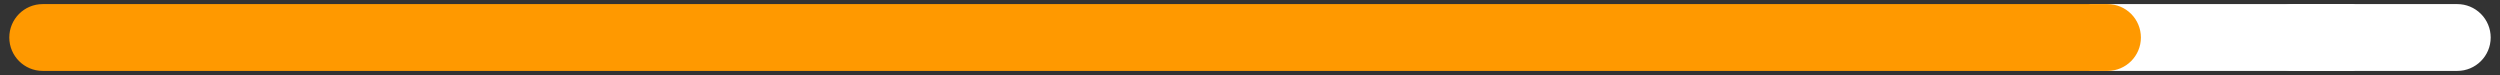 <svg version="1.1" viewBox="0.0 0.0 377.953 11.339" fill="none" stroke="none" stroke-linecap="square" stroke-miterlimit="10" xmlns:xlink="http://www.w3.org/1999/xlink" xmlns="http://www.w3.org/2000/svg"><rect x="0.0" y="0.0" width="377.953" height="11.339" fill="#333333" stroke="none"/><clipPath id="p.0"><path d="m0 0l377.953 0l0 11.339l-377.953 0l0 -11.339z" clip-rule="nonzero"/></clipPath><g clip-path="url(#p.0)"><path fill="#000000" fill-opacity="0.0" d="m0 0l377.953 0l0 11.339l-377.953 0z" fill-rule="evenodd"/><path fill="#ffffff" d="m342.157 5.669l0 0c0 -2.514 2.038 -4.551 4.551 -4.551l24.787 0c1.207 0 2.365 0.479 3.218 1.333c0.854 0.854 1.333 2.011 1.333 3.218l0 0l0 0c0 2.514 -2.038 4.551 -4.551 4.551l-24.787 0l0 0c-2.514 0 -4.551 -2.038 -4.551 -4.551z" fill-rule="evenodd"/><path stroke="#ffffff" stroke-width="1.0" stroke-linejoin="round" stroke-linecap="butt" d="m342.157 5.669l0 0c0 -2.514 2.038 -4.551 4.551 -4.551l24.787 0c1.207 0 2.365 0.479 3.218 1.333c0.854 0.854 1.333 2.011 1.333 3.218l0 0l0 0c0 2.514 -2.038 4.551 -4.551 4.551l-24.787 0l0 0c-2.514 0 -4.551 -2.038 -4.551 -4.551z" fill-rule="evenodd"/><path fill="#ffffff" d="m316.139 1.118l39.559 0l0 9.102l-39.559 0z" fill-rule="evenodd"/><path stroke="#ffffff" stroke-width="1.0" stroke-linejoin="round" stroke-linecap="butt" d="m316.139 1.118l39.559 0l0 9.102l-39.559 0z" fill-rule="evenodd"/><path fill="#ff9900" d="m1.906 5.669l0 0c0 -2.514 2.038 -4.551 4.551 -4.551l312.157 0c1.207 0 2.365 0.479 3.218 1.333c0.854 0.854 1.333 2.011 1.333 3.218l0 0l0 0c0 2.514 -2.038 4.551 -4.551 4.551l-312.157 0c-2.514 0 -4.551 -2.038 -4.551 -4.551z" fill-rule="evenodd"/><path stroke="#ff9900" stroke-width="1.0" stroke-linejoin="round" stroke-linecap="butt" d="m1.906 5.669l0 0c0 -2.514 2.038 -4.551 4.551 -4.551l312.157 0c1.207 0 2.365 0.479 3.218 1.333c0.854 0.854 1.333 2.011 1.333 3.218l0 0l0 0c0 2.514 -2.038 4.551 -4.551 4.551l-312.157 0c-2.514 0 -4.551 -2.038 -4.551 -4.551z" fill-rule="evenodd"/></g></svg>